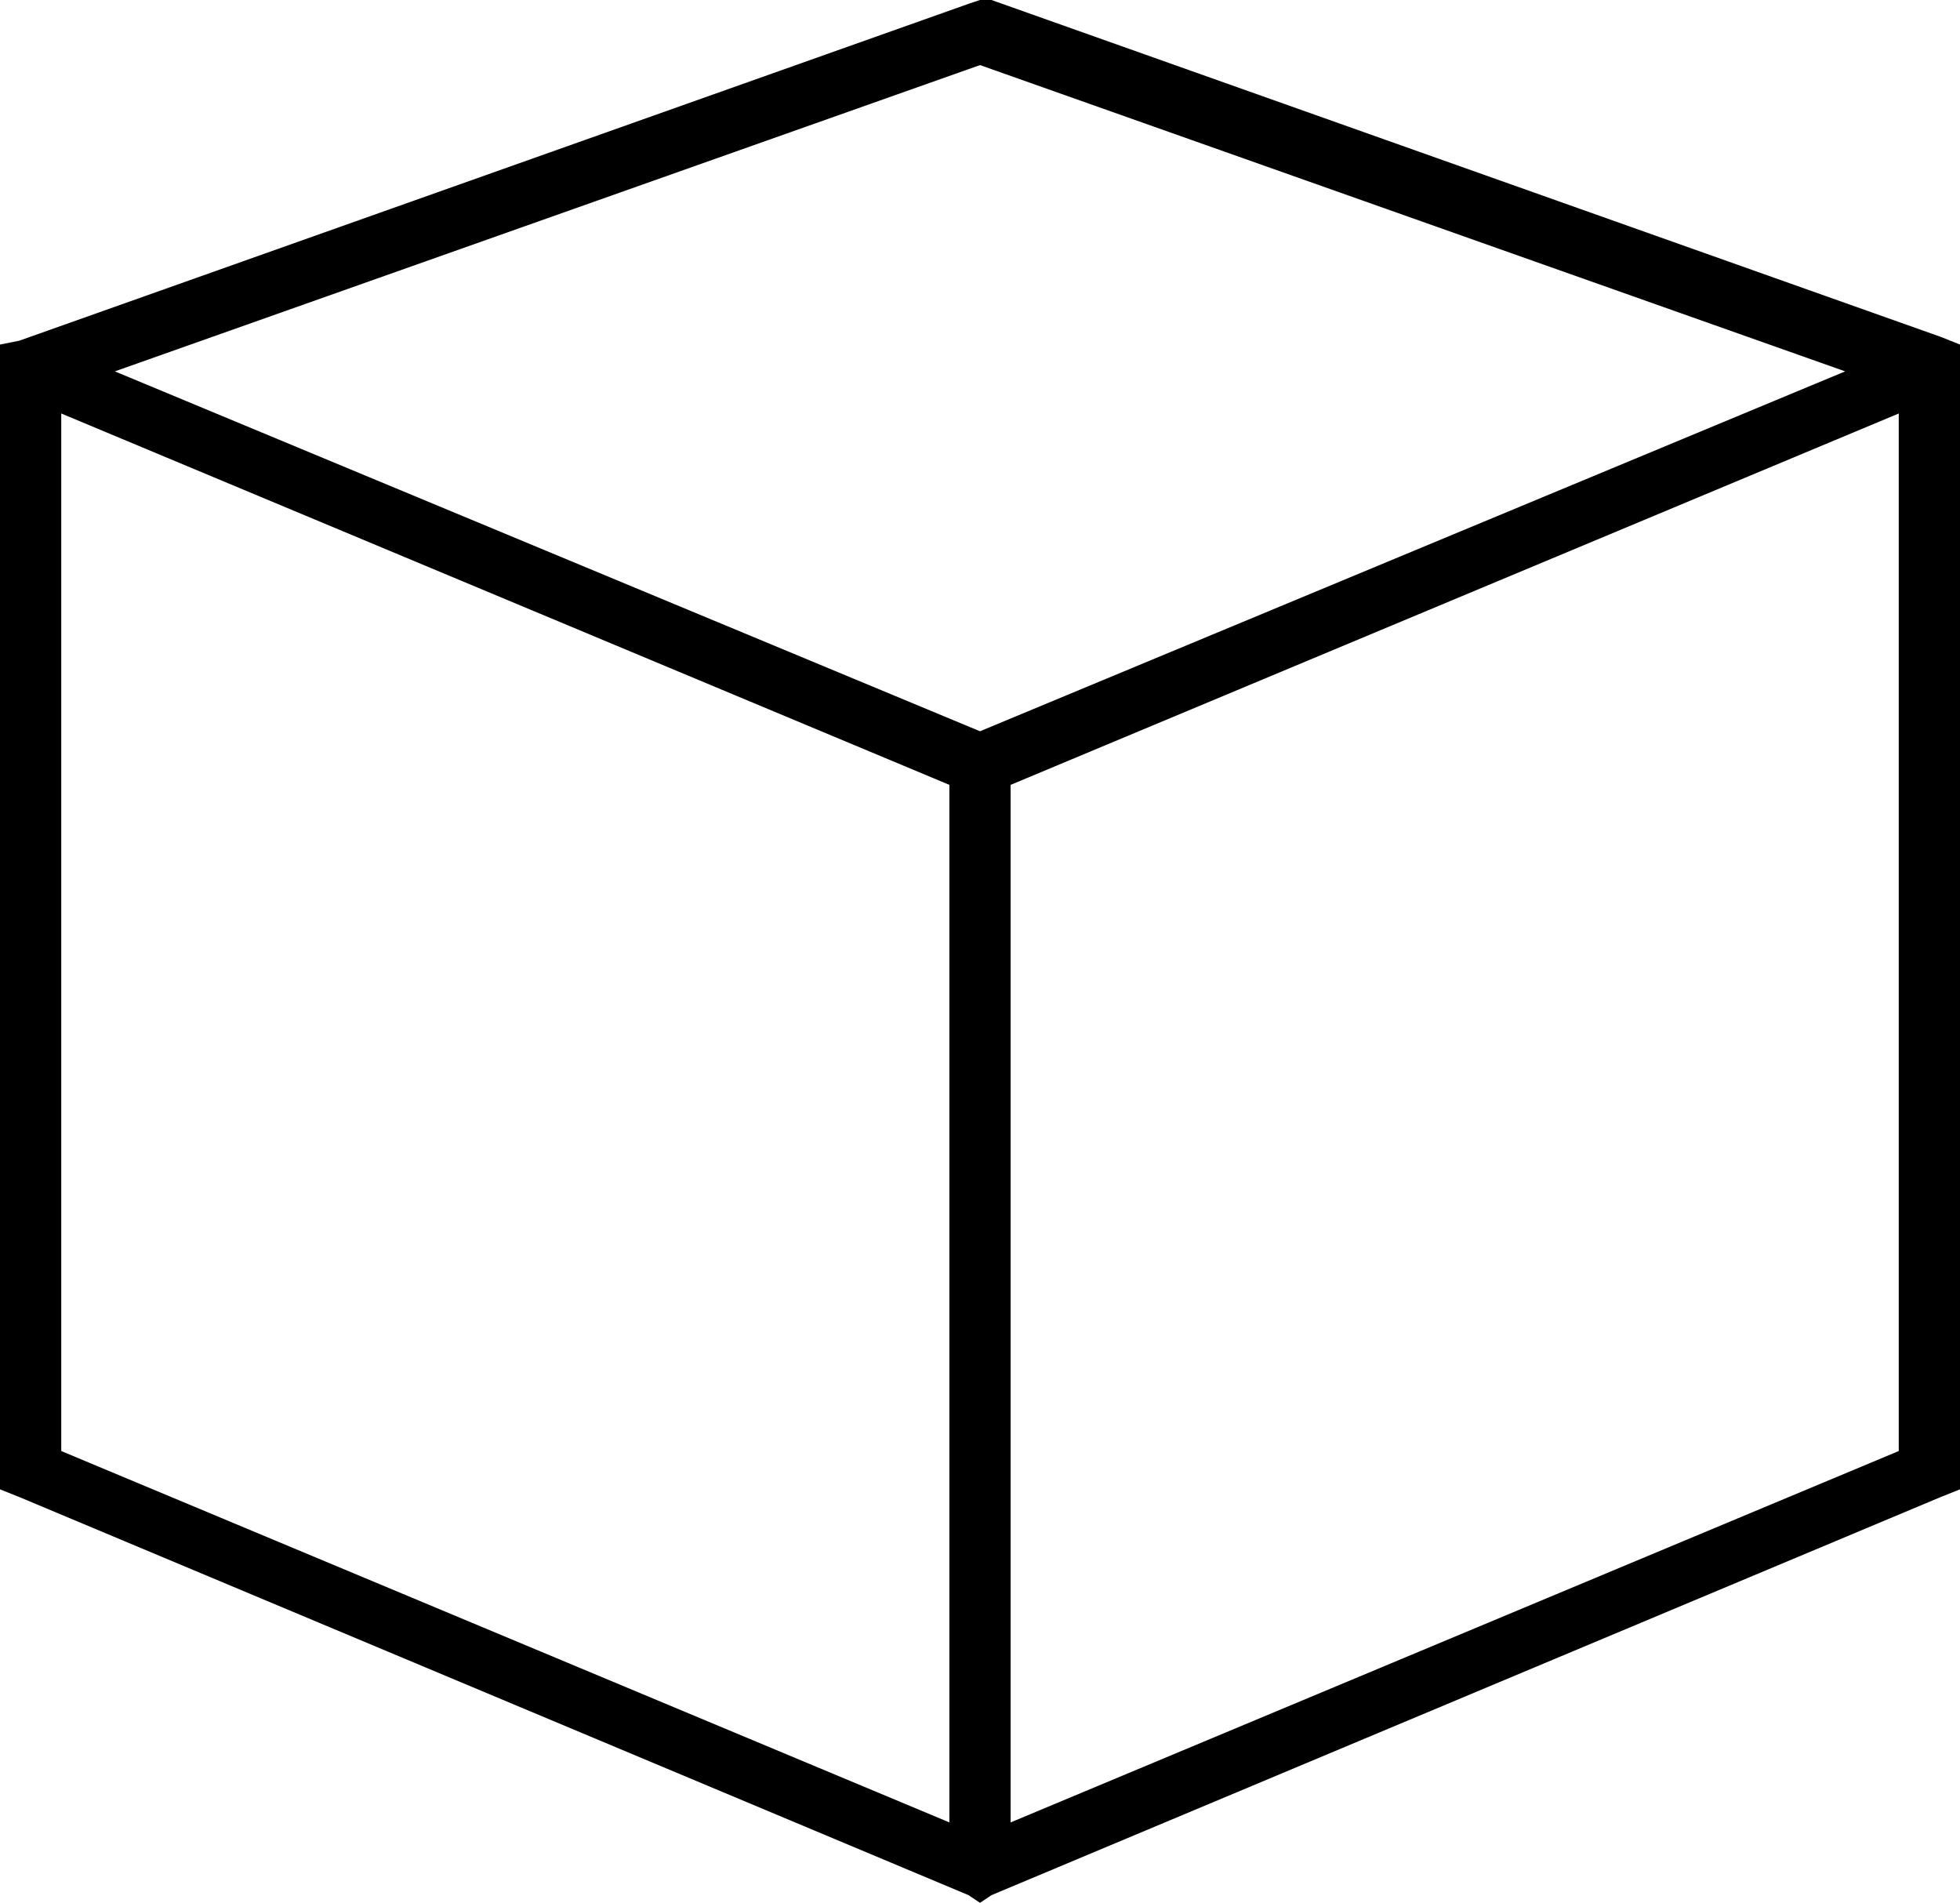 <svg xmlns="http://www.w3.org/2000/svg" viewBox="0 0 512 497">
  <path d="M 256 0 L 259 0 L 256 0 L 259 0 L 507 88 L 507 88 L 512 90 L 512 90 L 512 96 L 512 96 L 512 384 L 512 384 L 512 389 L 512 389 L 507 391 L 507 391 L 259 495 L 259 495 L 256 497 L 256 497 L 253 495 L 253 495 L 5 391 L 5 391 L 0 389 L 0 389 L 0 384 L 0 384 L 0 96 L 0 96 L 0 90 L 0 90 L 5 89 L 5 89 L 253 1 L 253 1 L 256 0 L 256 0 Z M 16 379 L 248 476 L 16 379 L 248 476 L 248 205 L 248 205 L 16 108 L 16 108 L 16 379 L 16 379 Z M 264 476 L 496 379 L 264 476 L 496 379 L 496 108 L 496 108 L 264 205 L 264 205 L 264 476 L 264 476 Z M 256 17 L 30 97 L 256 17 L 30 97 L 256 191 L 256 191 L 482 97 L 482 97 L 256 17 L 256 17 Z" />
</svg>